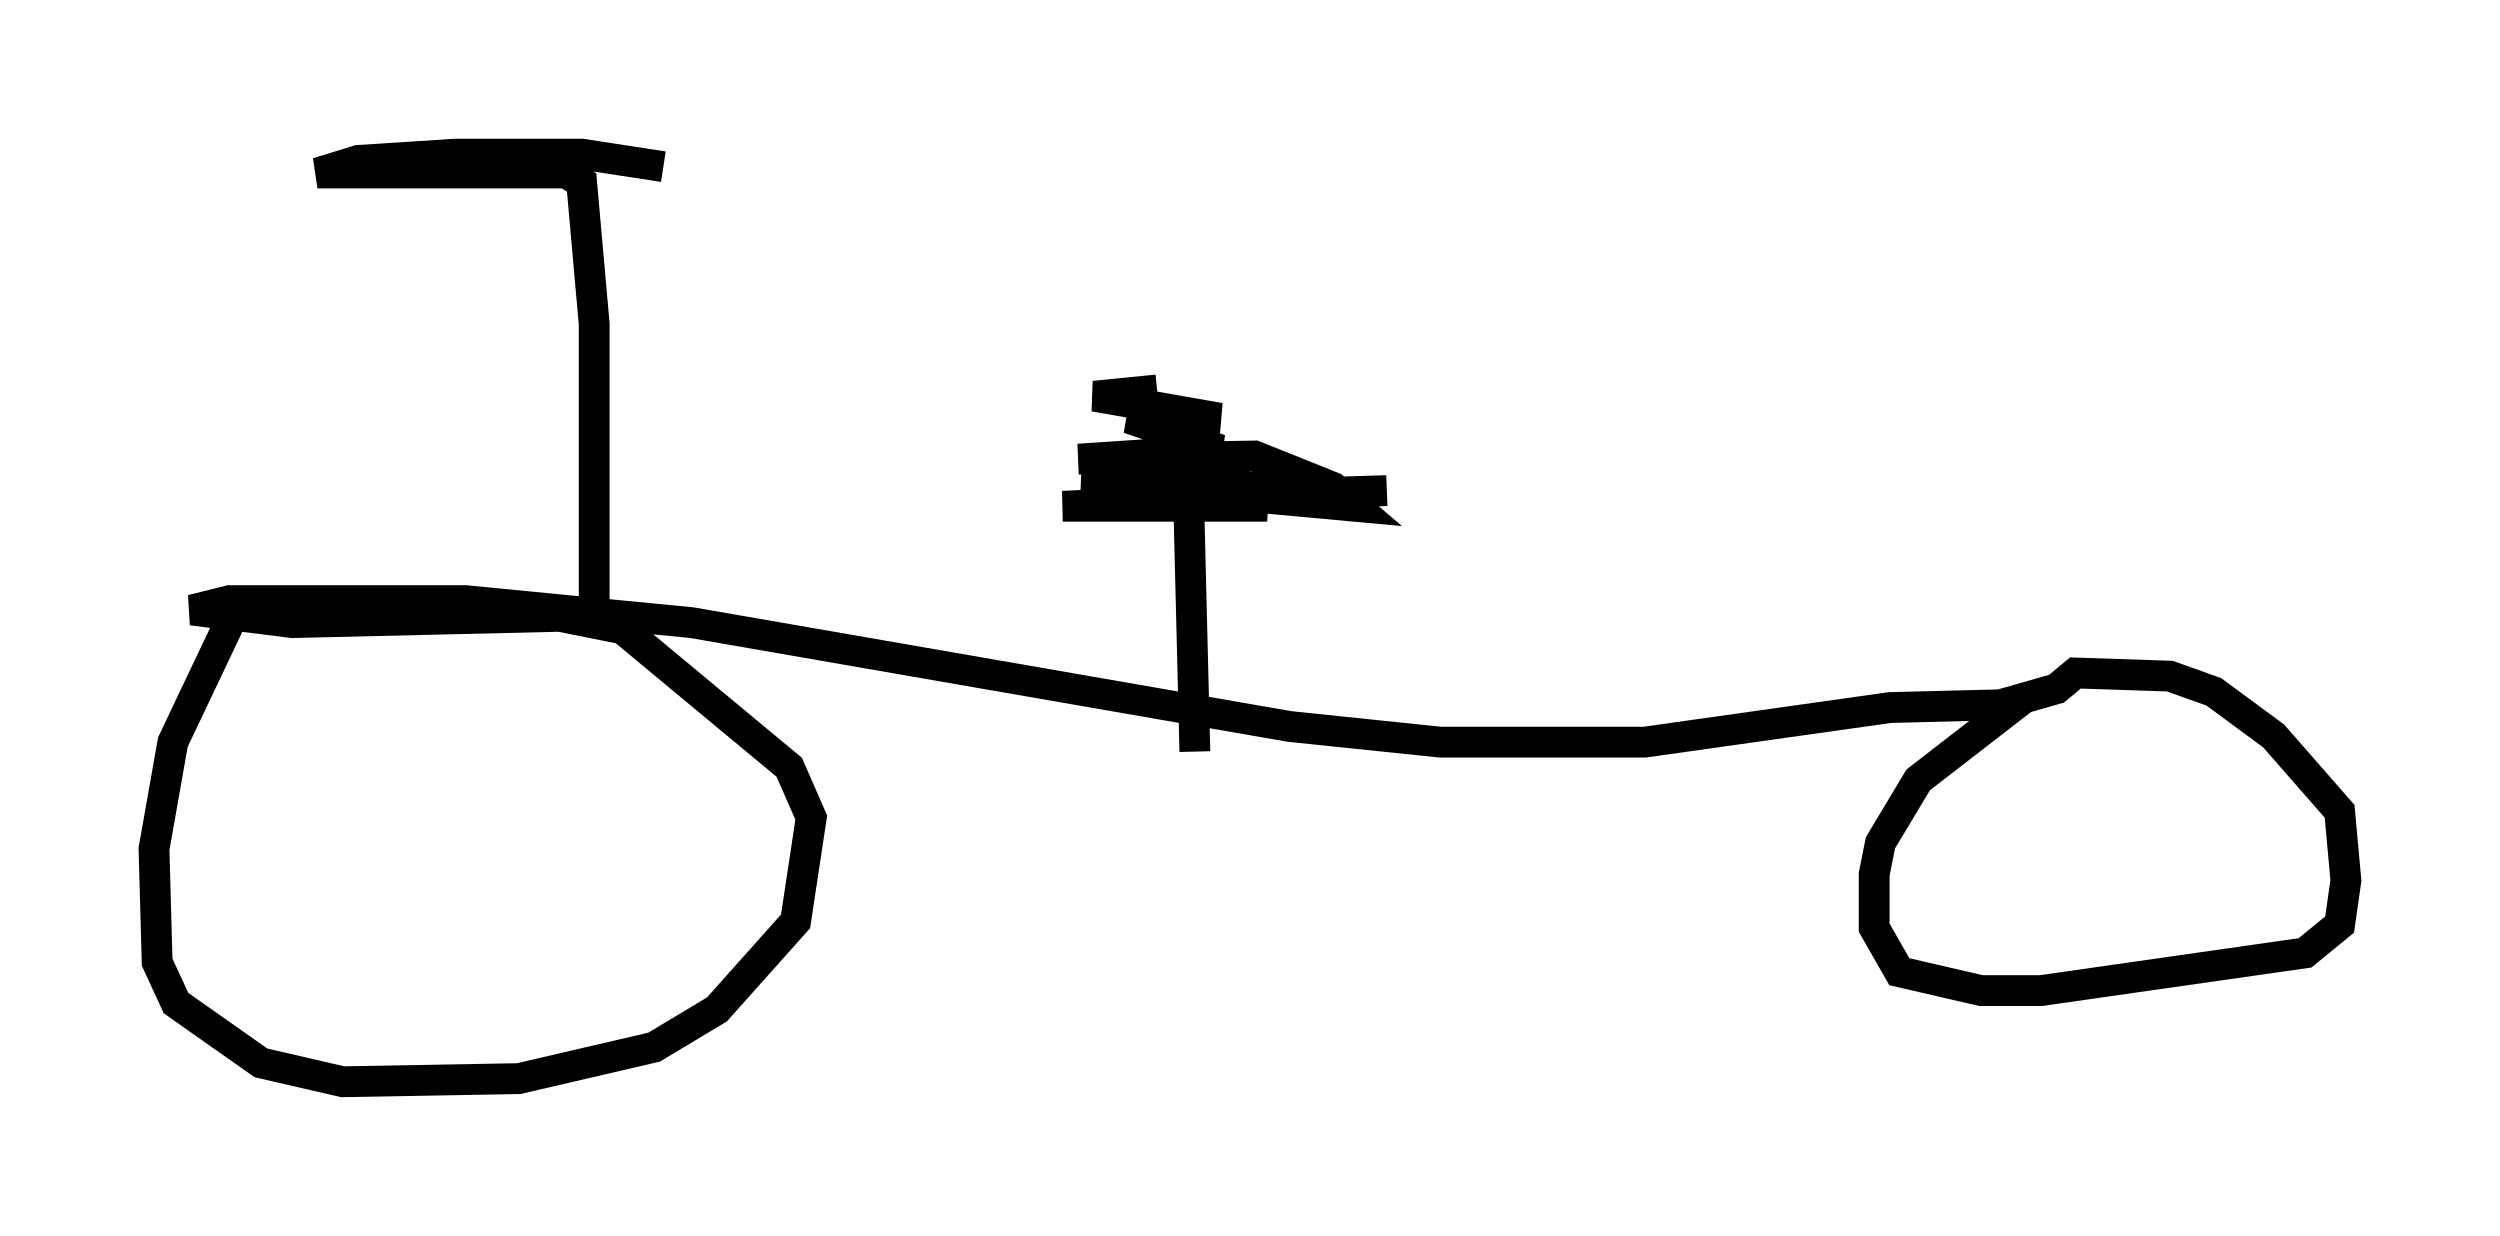 <?xml version="1.0" encoding="utf-8" ?>
<svg baseProfile="full" height="40.115" version="1.1" width="81.153" xmlns="http://www.w3.org/2000/svg" xmlns:ev="http://www.w3.org/2001/xml-events" xmlns:xlink="http://www.w3.org/1999/xlink"><defs /><rect fill="white" height="40.115" width="81.153" x="0" y="0" /><path d="M8.777, 18.373 m-1.225, 1.633 l-1.94, 4.083 -0.613, 3.471 l0.102, 3.675 0.613, 1.327 l2.756, 1.94 2.654, 0.613 l5.717, -0.102 4.39, -1.021 l2.042, -1.225 2.552, -2.858 l0.51, -3.369 -0.715, -1.633 l-5.41, -4.492 -2.042, -0.408 l-8.677, 0.204 -3.267, -0.408 l1.225, -0.306 7.656, 0.0 l7.35, 0.715 19.396, 3.369 l4.9, 0.51 6.635, 0.0 l7.963, -1.123 4.083, -0.102 l-3.165, 2.45 -1.225, 2.042 l-0.204, 1.021 0.0, 1.735 l0.817, 1.429 2.654, 0.613 l1.94, 0.0 8.575, -1.225 l1.123, -0.919 0.204, -1.429 l-0.204, -2.246 -2.144, -2.45 l-1.94, -1.429 -1.429, -0.51 l-3.063, -0.102 -0.613, 0.51 l-2.144, 0.613 m-25.827, 1.429 l-0.204, -8.269 6.431, -0.204 l-10.515, 0.51 6.635, 0.0 l-2.552, -0.306 5.308, 0.0 l-5.308, -0.51 -3.471, 0.0 l8.881, 0.817 -0.715, -0.613 l-2.552, -1.021 -5.717, 0.102 l4.594, -0.306 -2.96, -1.021 l2.96, 0.0 -4.083, -0.715 l2.042, -0.204 m-18.273, 6.84 l0.0, -8.983 -0.408, -4.594 l-0.51, -0.306 -8.065, 0.0 l1.327, -0.408 3.165, -0.204 l4.083, 0.0 2.654, 0.408 " fill="none" stroke="black" stroke-width="1" /></svg>